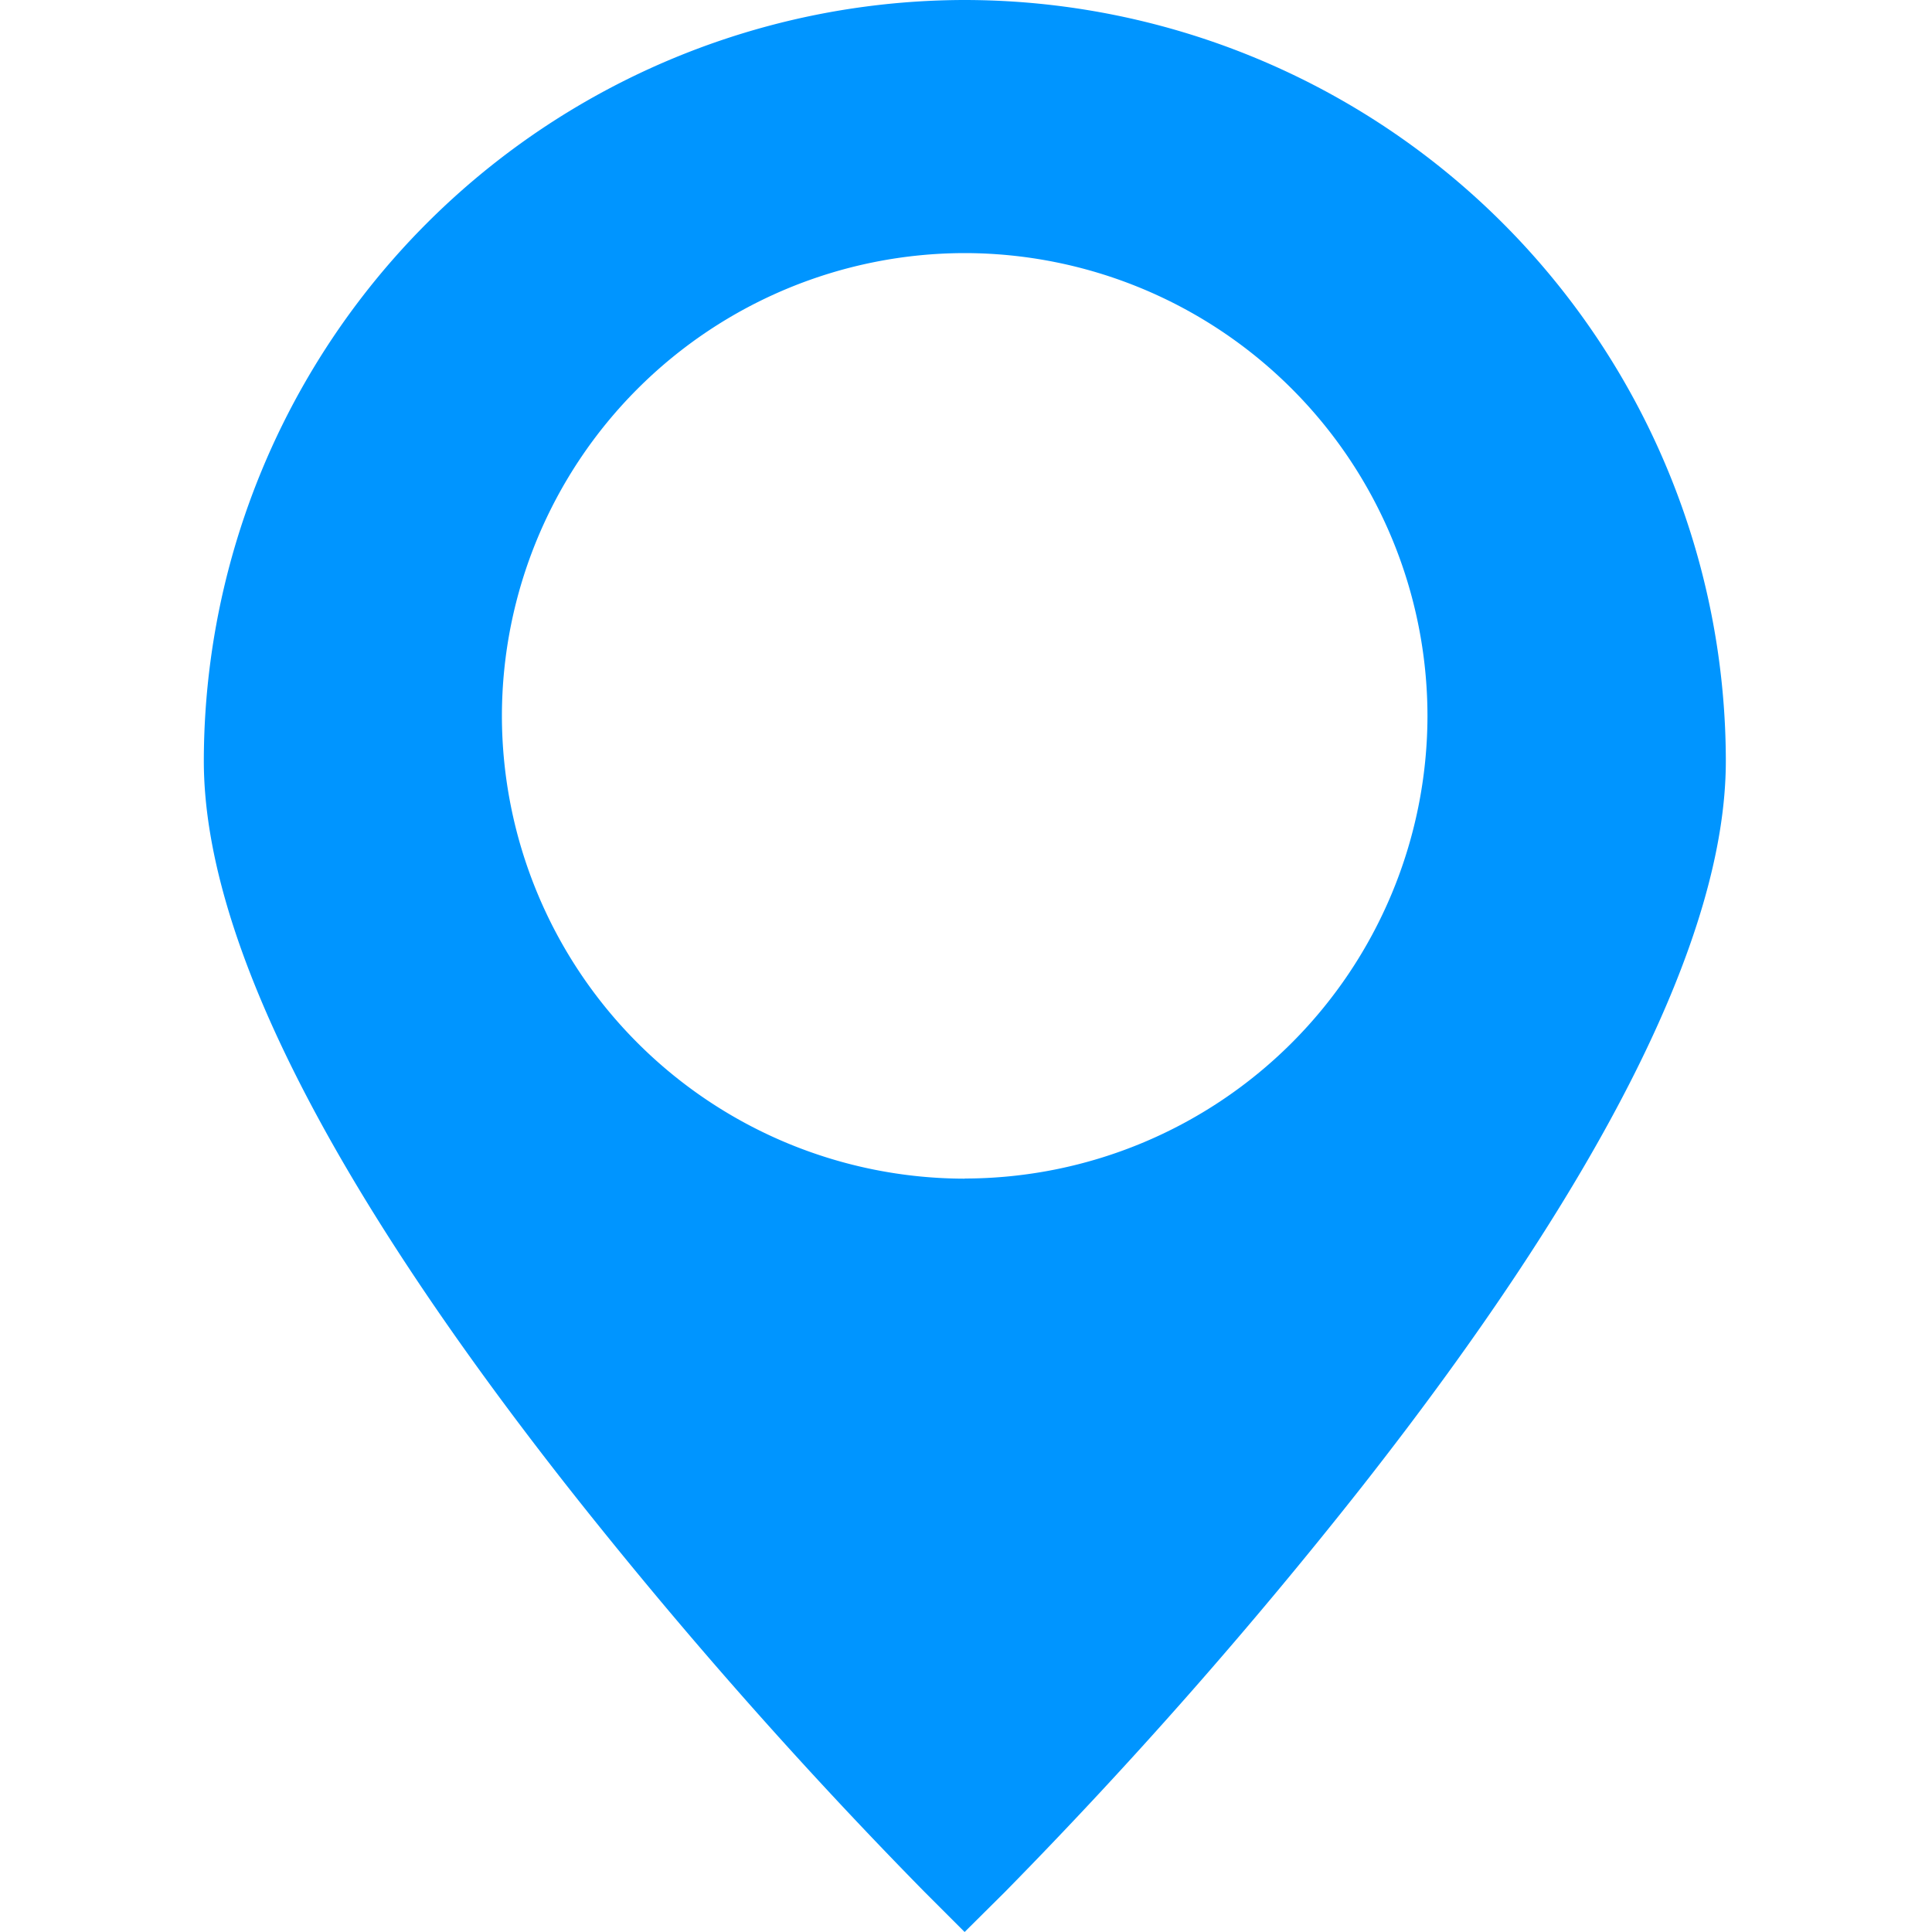 <svg width="14" height="14" fill="none" xmlns="http://www.w3.org/2000/svg"><path d="M6.99 0a5.52 5.52 0 00-5.513 5.514c0 1.264.887 3.034 2.639 5.263A35.882 35.882 0 006.7 13.71l.29.29.292-.29a35.896 35.896 0 002.584-2.933c1.751-2.229 2.64-4 2.64-5.263A5.52 5.52 0 006.99 0zm0 8.541a3.357 3.357 0 01-3.353-3.353 3.357 3.357 0 013.354-3.354 3.357 3.357 0 013.353 3.354A3.357 3.357 0 016.991 8.54z" fill="#0095FF"/></svg>